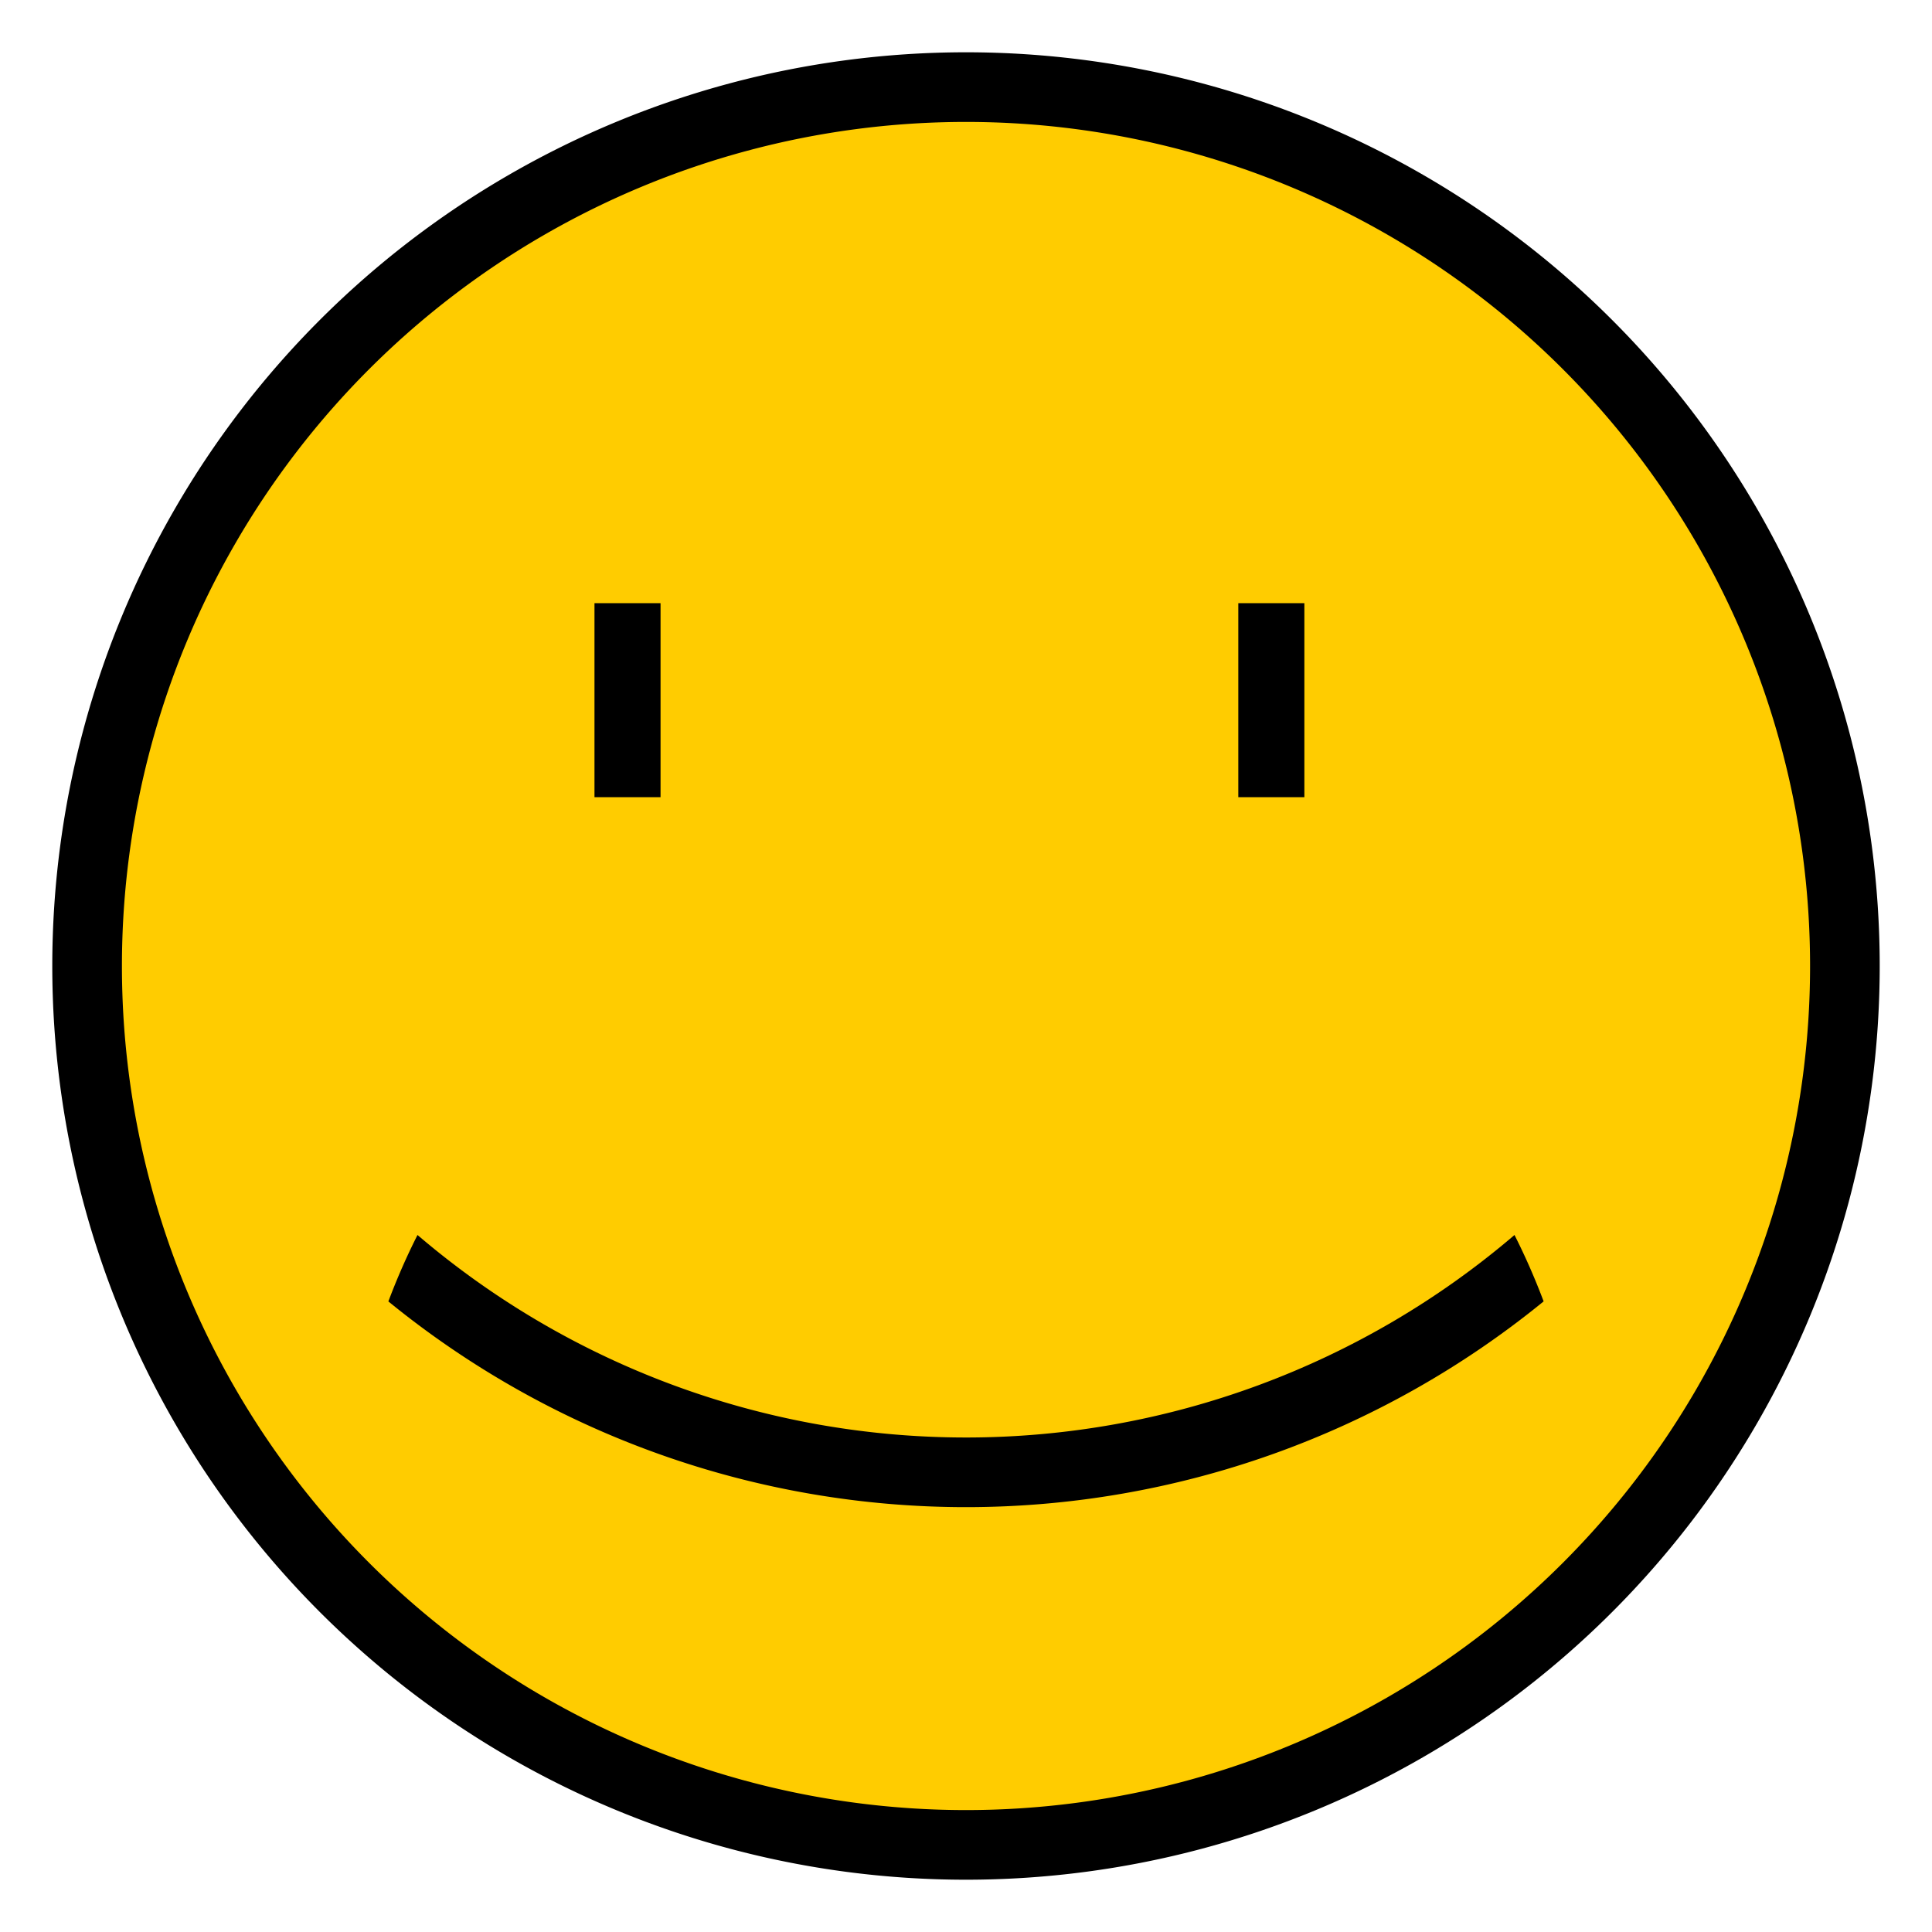 <?xml version="1.0" encoding="UTF-8" standalone="no"?>
<svg
   xmlns:dc="http://purl.org/dc/elements/1.1/"
   xmlns:cc="http://creativecommons.org/ns#"
   xmlns:rdf="http://www.w3.org/1999/02/22-rdf-syntax-ns#"
   xmlns:svg="http://www.w3.org/2000/svg"
   xmlns="http://www.w3.org/2000/svg"
   xmlns:sodipodi="http://sodipodi.sourceforge.net/DTD/sodipodi-0.dtd"
   xmlns:inkscape="http://www.inkscape.org/namespaces/inkscape"
   width="108"
   height="108"
   viewBox="0 0 108 108"
   version="1.1"
   id="svg8"
   inkscape:version="1.0.1 (3bc2e813f5, 2020-09-07)"
   sodipodi:docname="smiley.svg">
  <defs
     id="defs2" />
  <sodipodi:namedview
     id="base"
     pagecolor="#ffffff"
     bordercolor="#666666"
     borderopacity="1.0"
     inkscape:pageopacity="0"
     inkscape:pageshadow="2"
     inkscape:zoom="1.8872503"
     inkscape:cx="-75.684436"
     inkscape:cy="168.7776"
     inkscape:document-units="px"
     inkscape:current-layer="layer2"
     inkscape:document-rotation="0"
     showgrid="false"
     inkscape:window-width="1920"
     inkscape:window-height="1043"
     inkscape:window-x="0"
     inkscape:window-y="0"
     inkscape:window-maximized="1"
     units="px"
     scale-x="3.78"
     showguides="true"
     inkscape:guide-bbox="true">
    <sodipodi:guide
       position="54.809,53.988"
       orientation="0,-1"
       id="guide838" />
  </sodipodi:namedview>
  <g
     inkscape:label="Ebene 1"
     inkscape:groupmode="layer"
     id="layer1"
     style="display:inline"
     sodipodi:insensitive="true">
    <circle
       style="color:#000000;overflow:visible;fill:#ffcc00;fill-opacity:1;fill-rule:evenodd;stroke-width:3.78;stop-color:#000000"
       id="path851"
       cx="54"
       cy="54"
       r="49" />
    <path
       id="path851-3"
       style="color:#000000;overflow:visible;fill:#000000;fill-opacity:1;fill-rule:evenodd;stroke-width:3.78;stop-color:#000000"
       d="M 101.184,54 A 47.184,47.184 0 0 1 54,101.184 47.184,47.184 0 0 1 6.816,54 47.184,47.184 0 0 1 54,6.816 47.184,47.184 0 0 1 101.184,54 Z m 3.893,-4e-6 A 51.077,51.077 0 0 1 54,105.077 51.077,51.077 0 0 1 2.923,54 51.077,51.077 0 0 1 54,2.923 51.077,51.077 0 0 1 105.077,54 Z" />
  </g>
  <g
     inkscape:groupmode="layer"
     id="layer2"
     inkscape:label="Ebene 2"
     style="display:inline">
    <path
       id="path851-3-5"
       style="color:#000000;overflow:visible;fill:#000000;fill-opacity:1;fill-rule:evenodd;stroke-width:3.78;stop-color:#000000"
       d="m 23.339,69.037 c -0.608,1.199 -1.149,2.439 -1.629,3.713 a 51.077,51.077 0 0 0 32.289,11.5 51.077,51.077 0 0 0 32.291,-11.502 c -0.48,-1.273 -1.022,-2.513 -1.629,-3.711 A 47.184,47.184 0 0 1 53.999,80.357 47.184,47.184 0 0 1 23.339,69.037 Z" />
    <g
       id="g969"
       transform="translate(-0.218,33.718)">
      <rect
         style="color:#000000;overflow:visible;fill:#000000;fill-opacity:1;fill-rule:evenodd;stroke:none;stroke-width:0.48;stroke-miterlimit:4;stroke-dasharray:none;stroke-opacity:1;stop-color:#000000"
         id="rect931"
         width="3.693"
         height="10.845"
         x="33.45"
         y="0" />
      <rect
         style="color:#000000;overflow:visible;fill:#000000;fill-opacity:1;fill-rule:evenodd;stroke:none;stroke-width:0.48;stroke-miterlimit:4;stroke-dasharray:none;stroke-opacity:1;stop-color:#000000"
         id="rect931-6"
         width="3.693"
         height="10.845"
         x="69.44"
         y="0" />
    </g>
  </g>
</svg>
